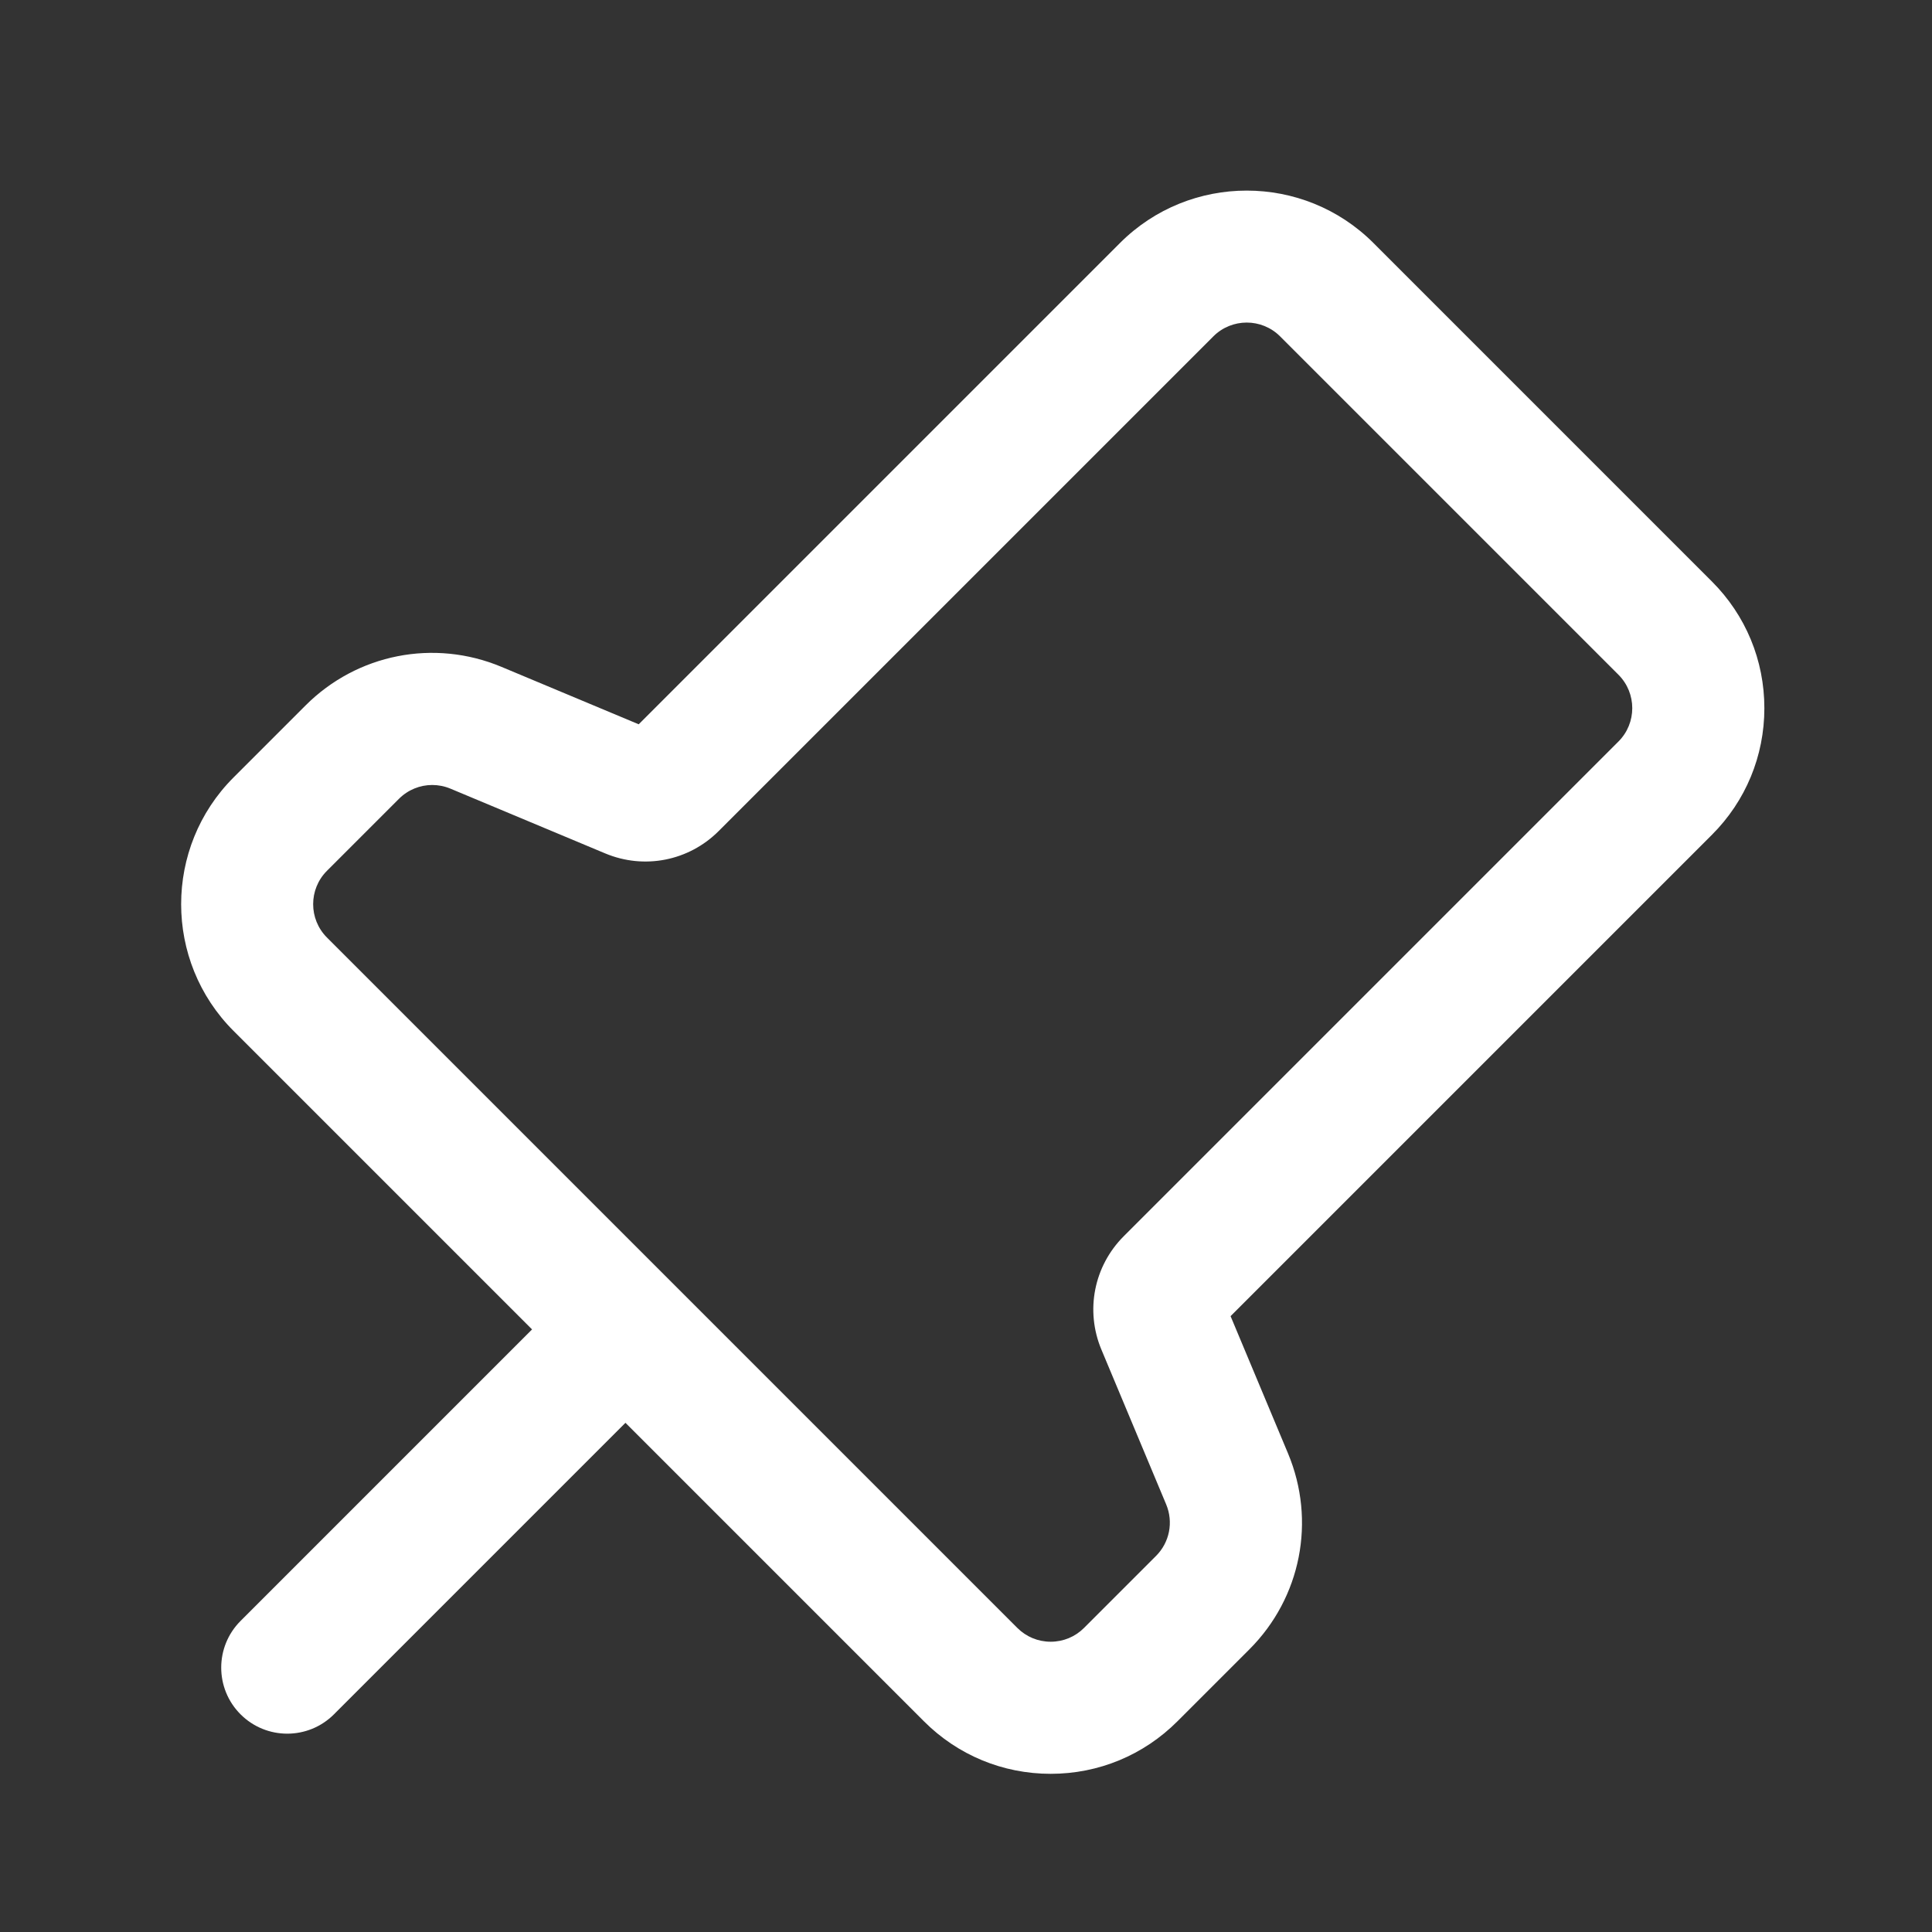 <?xml version="1.0" standalone="no"?><!DOCTYPE svg PUBLIC "-//W3C//DTD SVG 1.1//EN" "http://www.w3.org/Graphics/SVG/1.1/DTD/svg11.dtd"><svg t="1722963921115" class="icon" viewBox="0 0 1024 1024" version="1.1" xmlns="http://www.w3.org/2000/svg" p-id="5441" xmlns:xlink="http://www.w3.org/1999/xlink" width="256" height="256"><rect x="0" y="0" width="1024" height="1024" fill="#333333" stroke="none"/><path d="M935.15 375.34c0-25.38-9.88-49.23-27.83-67.17L727.96 128.8c-37.04-37.04-97.31-37.04-134.35 0L338.53 383.89l-72.74-30.44c-35.71-14.94-76.48-6.91-103.85 20.46l-38.15 38.15c-37.04 37.04-37.04 97.31 0 134.35L282 704.62 127.5 859.13c-13.67 13.67-13.67 35.83 0 49.5 6.83 6.83 15.79 10.25 24.75 10.25s17.92-3.42 24.75-10.25l154.5-154.51 158.21 158.21c17.94 17.94 41.8 27.83 67.18 27.83s49.23-9.88 67.17-27.83l38.15-38.15c27.37-27.37 35.4-68.14 20.46-103.85l-30.44-72.74L907.32 442.5c17.95-17.93 27.83-41.79 27.83-67.16z m-77.33 17.67l-262.2 262.2c-15.85 15.85-20.5 39.45-11.85 60.12l34.32 82.02c3.93 9.4 1.82 20.13-5.38 27.33l-38.15 38.15c-4.72 4.72-11 7.32-17.68 7.32s-12.96-2.6-17.68-7.32L173.29 496.91c-9.75-9.75-9.75-25.61 0-35.36l38.15-38.15c4.8-4.8 11.16-7.34 17.65-7.34 3.25 0 6.54 0.64 9.68 1.95l82.02 34.32c20.68 8.65 44.28 4 60.12-11.85l262.2-262.2c9.75-9.75 25.61-9.75 35.36 0l179.36 179.36c9.74 9.77 9.74 25.63-0.01 35.37z" p-id="5442" fill="#ffffff"></path></svg>